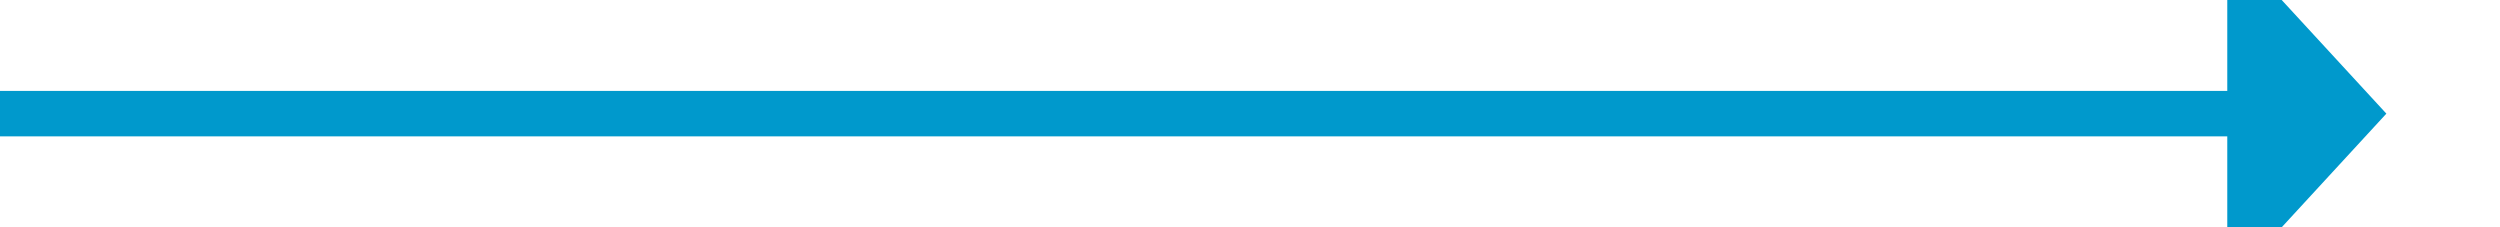 ﻿<?xml version="1.0" encoding="utf-8"?>
<svg version="1.1" xmlns:xlink="http://www.w3.org/1999/xlink" width="110px" height="10px" preserveAspectRatio="xMinYMid meet" viewBox="689 1115  110 8" xmlns="http://www.w3.org/2000/svg">
  <path d="M 689 1119  L 788 1119  " stroke-width="2" stroke="#0099cc" fill="none" />
  <path d="M 787 1126.6  L 794 1119  L 787 1111.4  L 787 1126.6  Z " fill-rule="nonzero" fill="#0099cc" stroke="none" />
</svg>